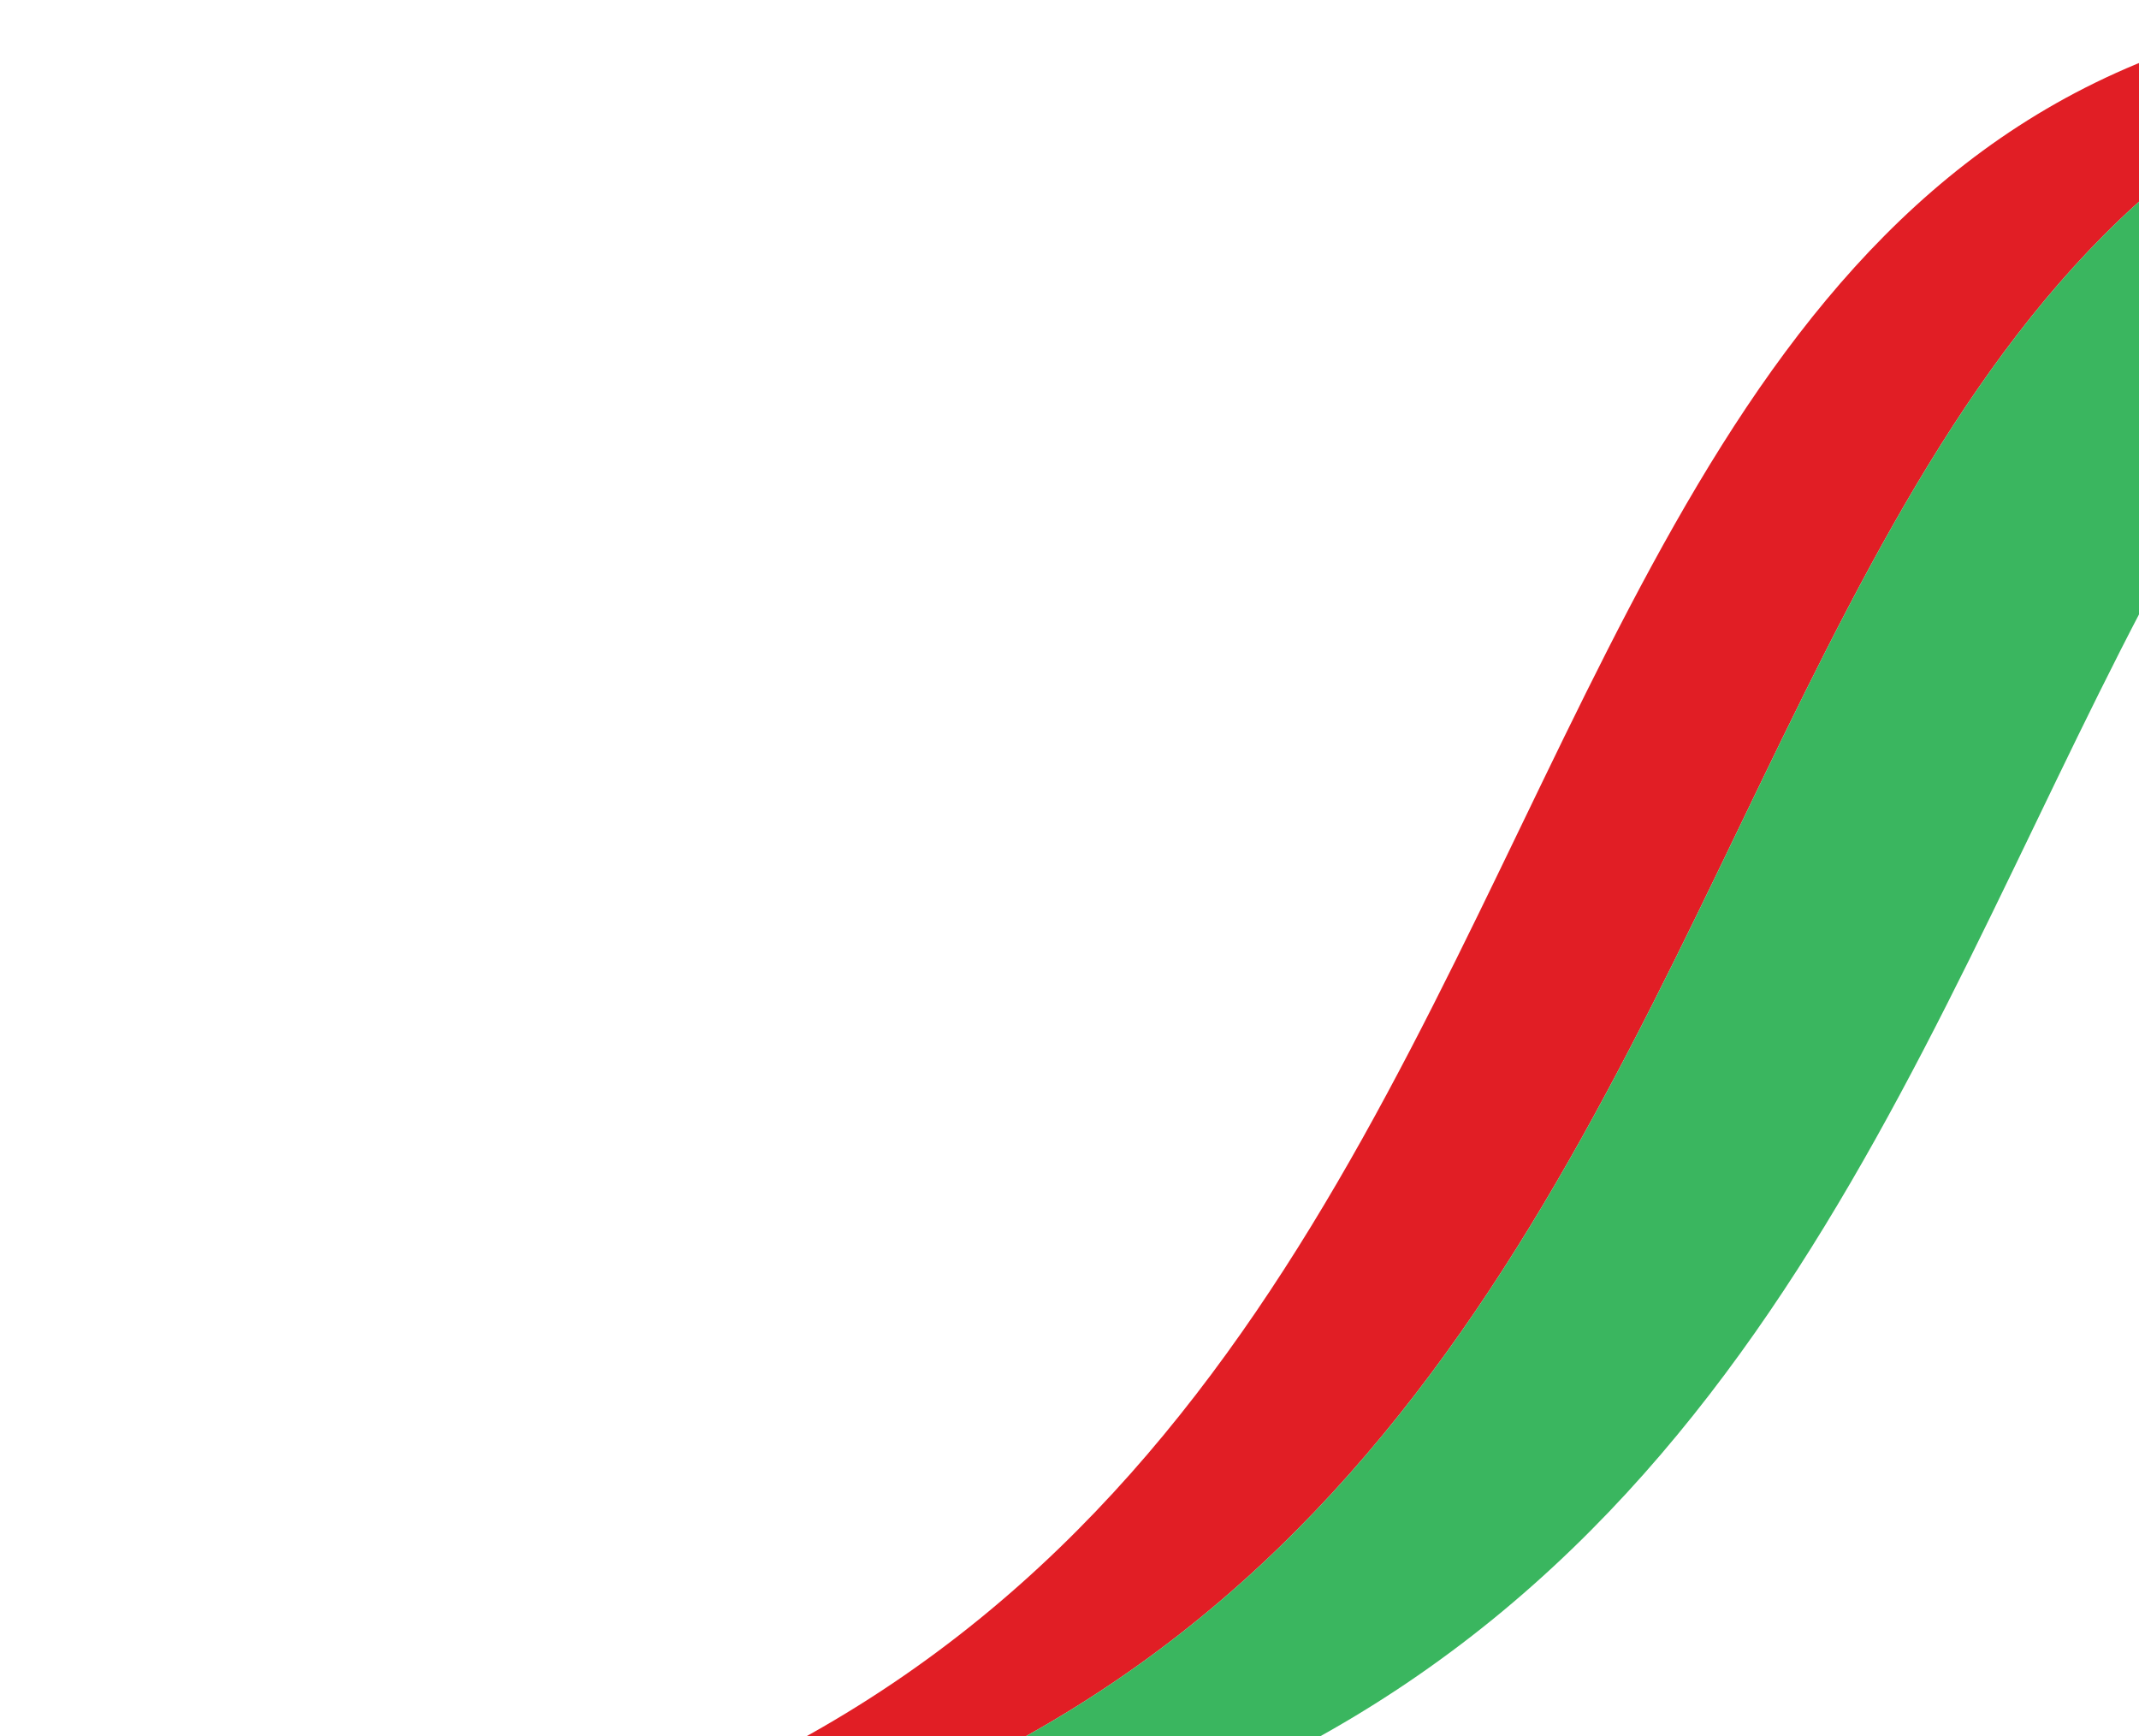 <svg width="982" height="797" viewBox="0 0 982 797" fill="none" xmlns="http://www.w3.org/2000/svg">
<path d="M1242.82 5.80866e-05L1142.05 4.92869e-05C566.93 -9.35761e-07 834.829 881.635 0 879.997H100.769C935.598 881.635 666.88 7.79238e-06 1242.82 5.80866e-05Z" fill="#E11E25"/>
<path d="M100.769 879.997L235.948 879.997C1070.78 881.634 802.058 -0 1378 -0L1242.82 5.80866e-05C666.88 7.79238e-06 935.598 881.635 100.769 879.997Z" fill="#3AB65F"/>
</svg>
